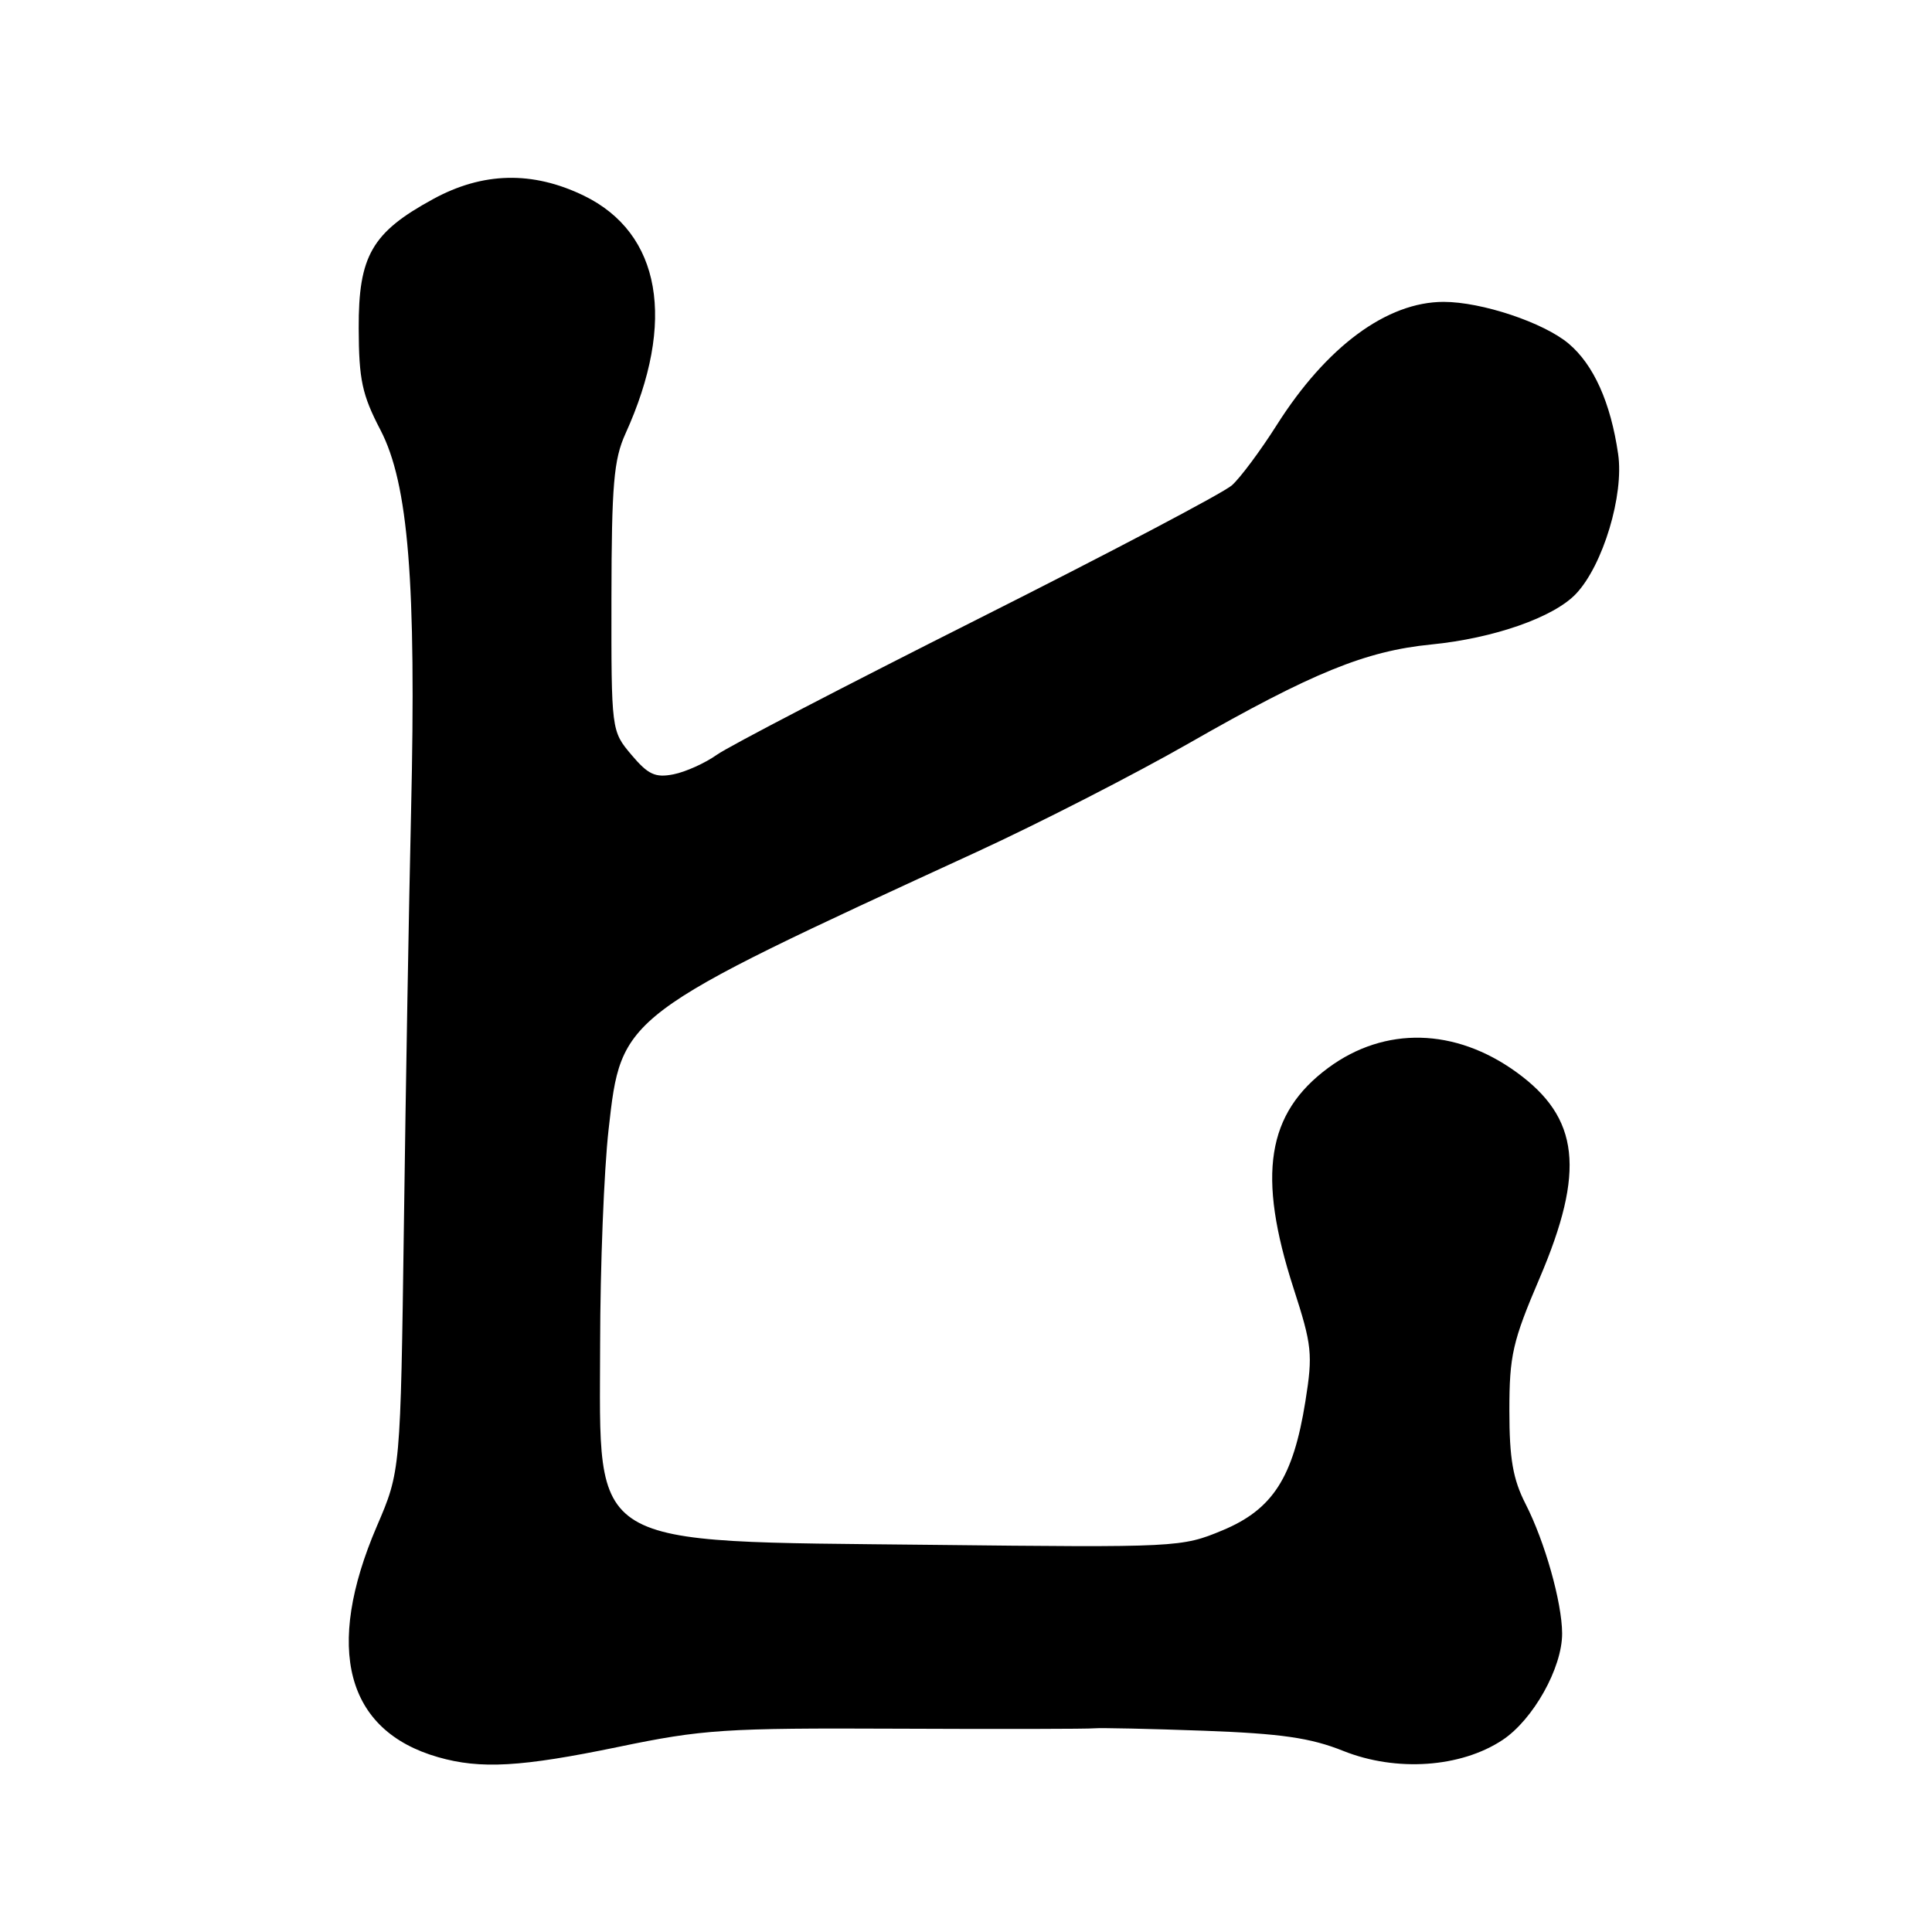 <?xml version="1.0" encoding="UTF-8" standalone="no"?>
<!DOCTYPE svg PUBLIC "-//W3C//DTD SVG 1.1//EN" "http://www.w3.org/Graphics/SVG/1.1/DTD/svg11.dtd" >
<svg xmlns="http://www.w3.org/2000/svg" xmlns:xlink="http://www.w3.org/1999/xlink" version="1.1" viewBox="0 0 256 256">
 <g >
 <path fill="currentColor"
d=" M 81.91 231.48 C 93.13 229.15 96.03 228.96 118.79 229.06 C 132.38 229.12 144.18 229.10 145.00 229.01 C 145.82 228.93 152.35 229.07 159.50 229.33 C 169.76 229.71 173.66 230.27 178.00 232.01 C 185.01 234.81 193.56 234.22 199.09 230.56 C 203.16 227.86 207.01 220.99 206.99 216.43 C 206.97 212.32 204.70 204.27 202.15 199.29 C 200.47 196.00 200.00 193.30 200.00 186.91 C 200.00 179.61 200.42 177.75 204.00 169.38 C 210.08 155.14 209.30 148.13 200.95 142.08 C 192.82 136.19 183.50 135.97 176.02 141.48 C 167.84 147.52 166.55 155.69 171.40 170.70 C 173.85 178.27 173.97 179.42 172.97 185.69 C 171.36 195.78 168.64 200.01 161.98 202.78 C 156.58 205.03 156.02 205.06 123.50 204.70 C 77.28 204.19 79.49 205.52 79.52 178.15 C 79.53 167.89 80.03 155.08 80.64 149.68 C 82.34 134.50 82.17 134.62 129.50 112.85 C 137.75 109.05 150.36 102.59 157.53 98.49 C 173.88 89.14 180.95 86.26 189.63 85.40 C 197.96 84.58 205.91 81.79 208.85 78.66 C 212.41 74.87 215.21 65.57 214.41 60.15 C 213.42 53.34 211.17 48.32 207.84 45.52 C 204.53 42.74 196.33 40.00 191.29 40.00 C 183.78 40.00 175.77 45.91 169.17 56.33 C 167.02 59.72 164.35 63.31 163.24 64.30 C 162.13 65.30 146.95 73.29 129.51 82.06 C 112.08 90.83 96.54 98.90 94.99 100.01 C 93.44 101.11 90.86 102.28 89.25 102.60 C 86.83 103.08 85.88 102.64 83.67 100.02 C 81.00 96.85 81.00 96.85 81.02 79.17 C 81.04 64.22 81.33 60.88 82.87 57.48 C 89.64 42.58 87.59 30.89 77.35 25.92 C 70.55 22.63 63.97 22.78 57.37 26.39 C 49.28 30.80 47.49 33.91 47.53 43.50 C 47.55 50.31 47.98 52.31 50.41 56.97 C 54.12 64.09 55.17 77.16 54.47 107.49 C 54.19 119.59 53.76 144.22 53.52 162.22 C 53.07 194.94 53.07 194.94 49.94 202.22 C 42.97 218.45 45.84 229.33 58.04 232.83 C 63.68 234.45 69.04 234.14 81.91 231.48 Z "/>
</g>
</svg>